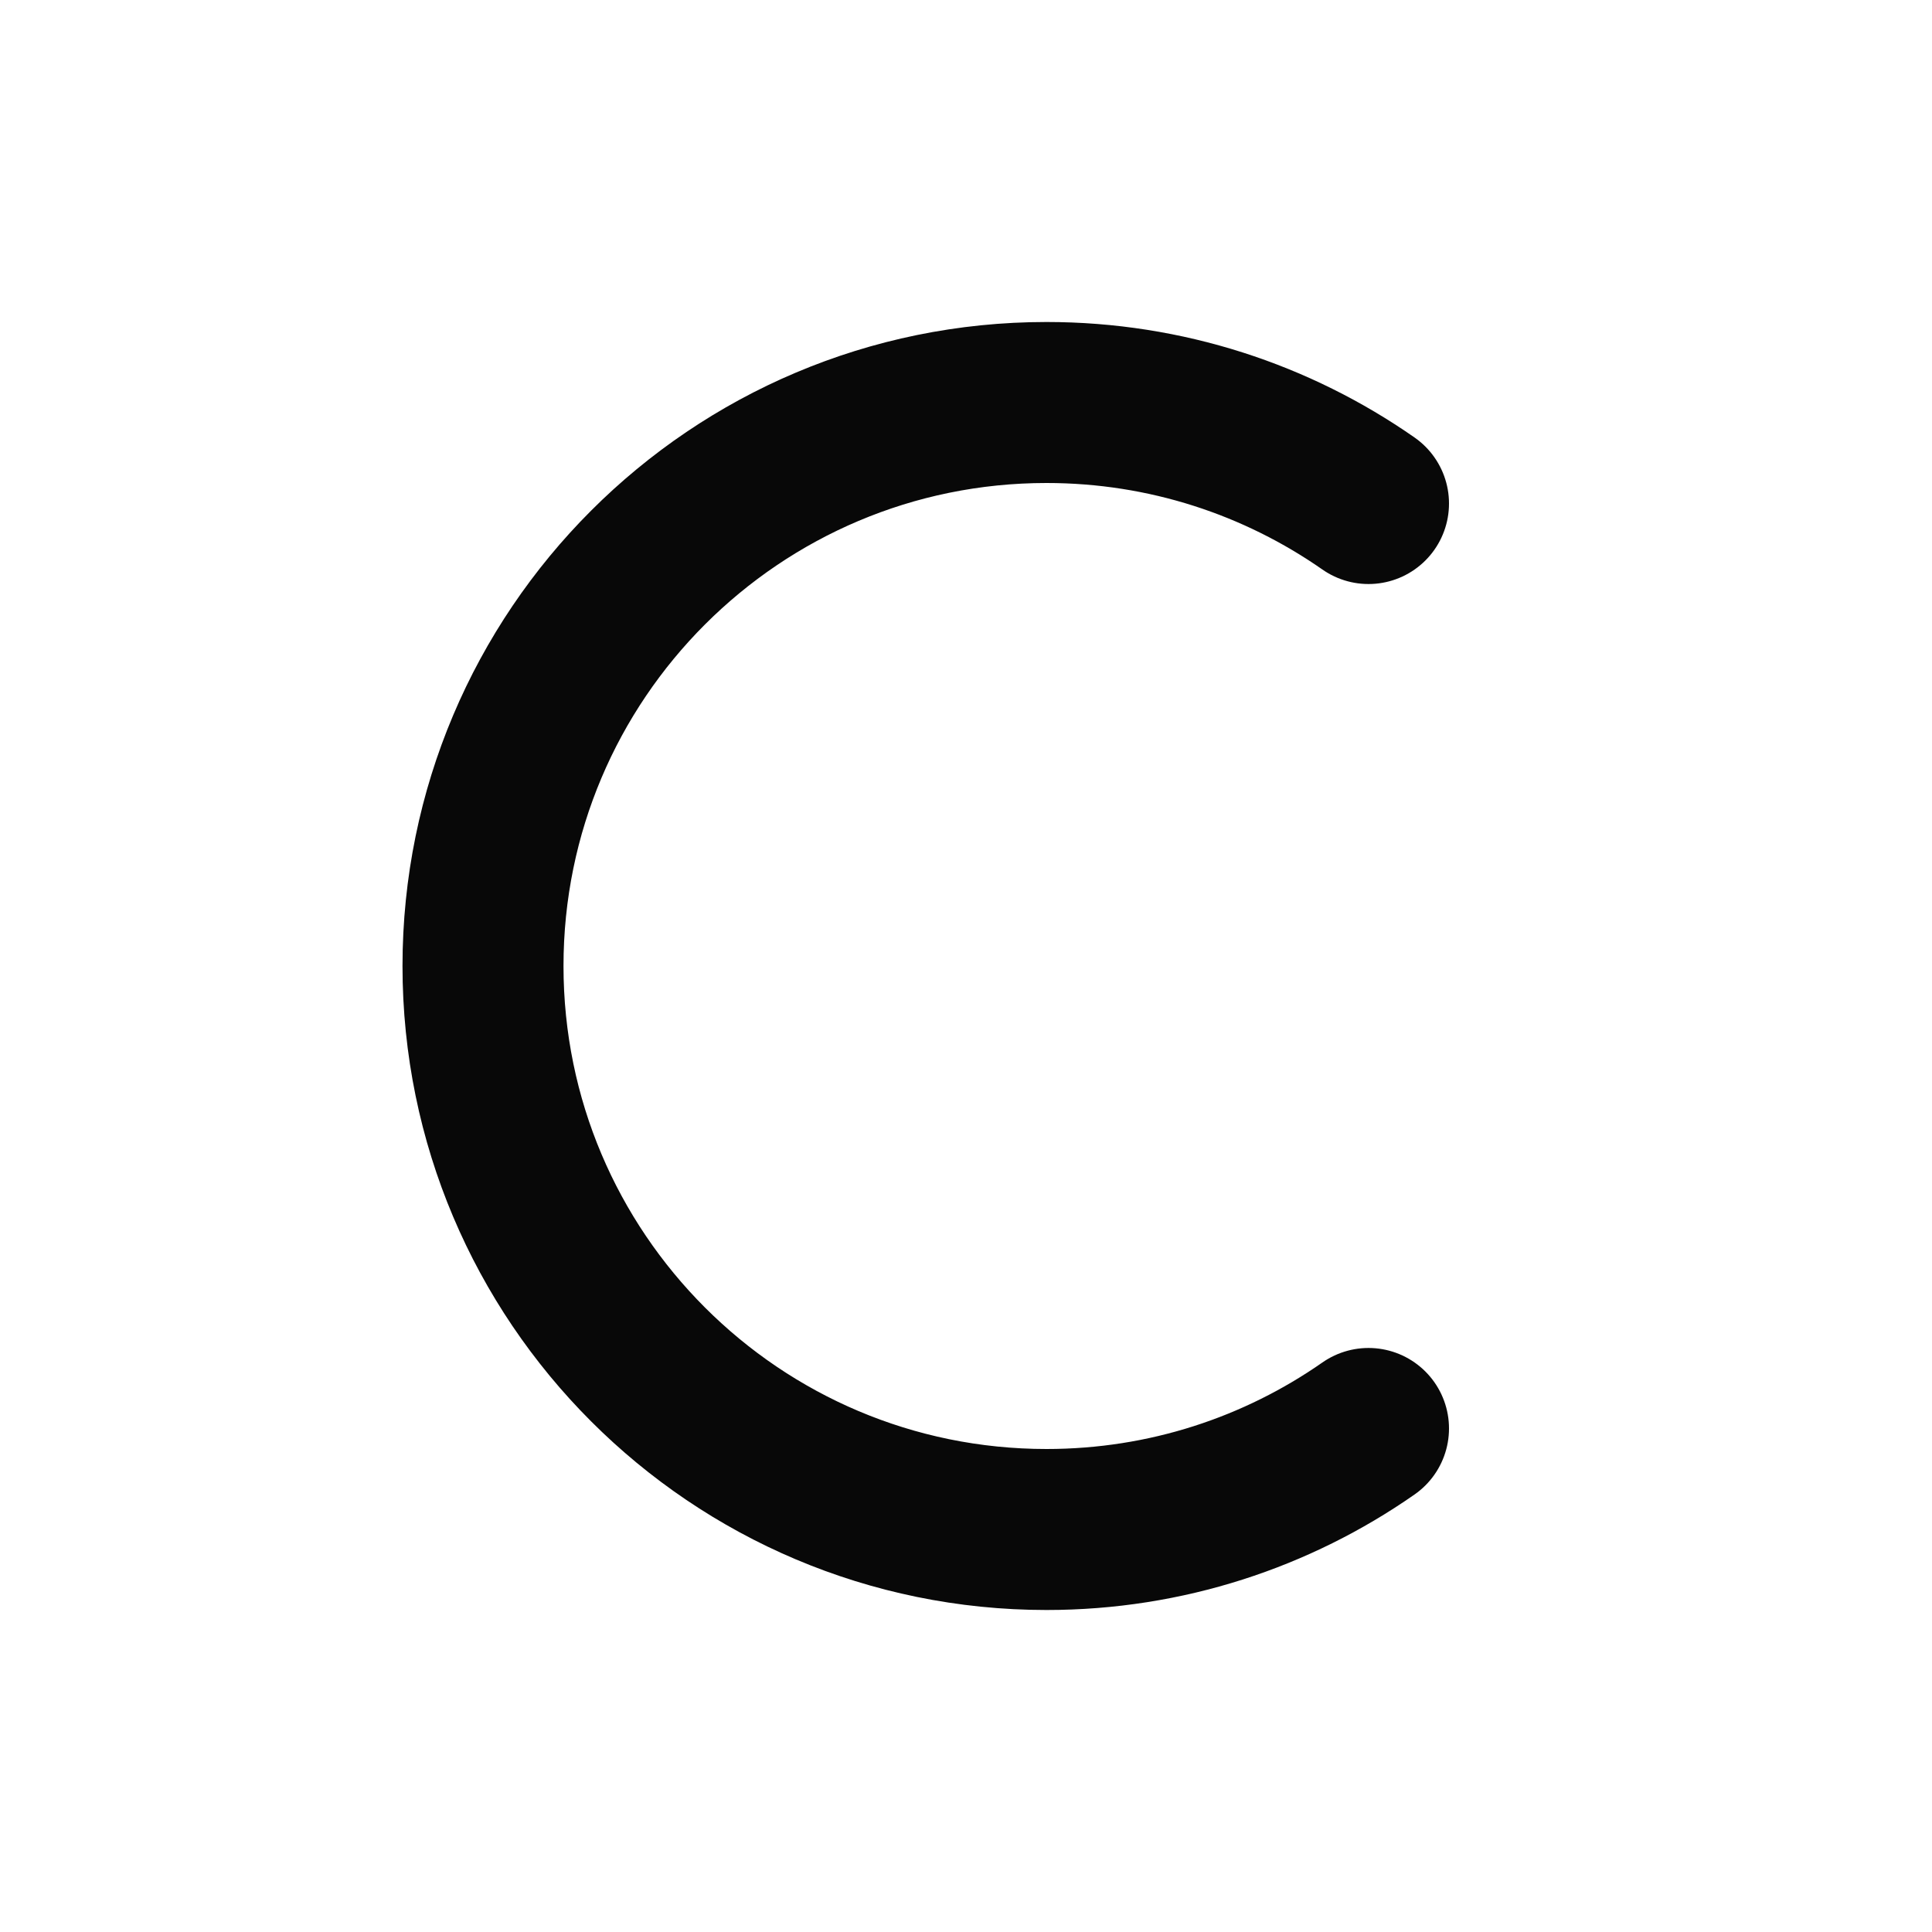<svg width="24" height="24" viewBox="0 0 24 24" fill="none" xmlns="http://www.w3.org/2000/svg">
<path d="M17 6.255C15.866 5.464 14.487 5 13 5C9.134 5 6 8.134 6 12C6 15.866 9.134 19 13 19C14.487 19 15.866 18.536 17 17.745" stroke="#080808" stroke-width="2" stroke-linecap="round" stroke-linejoin="round"/>
</svg>
